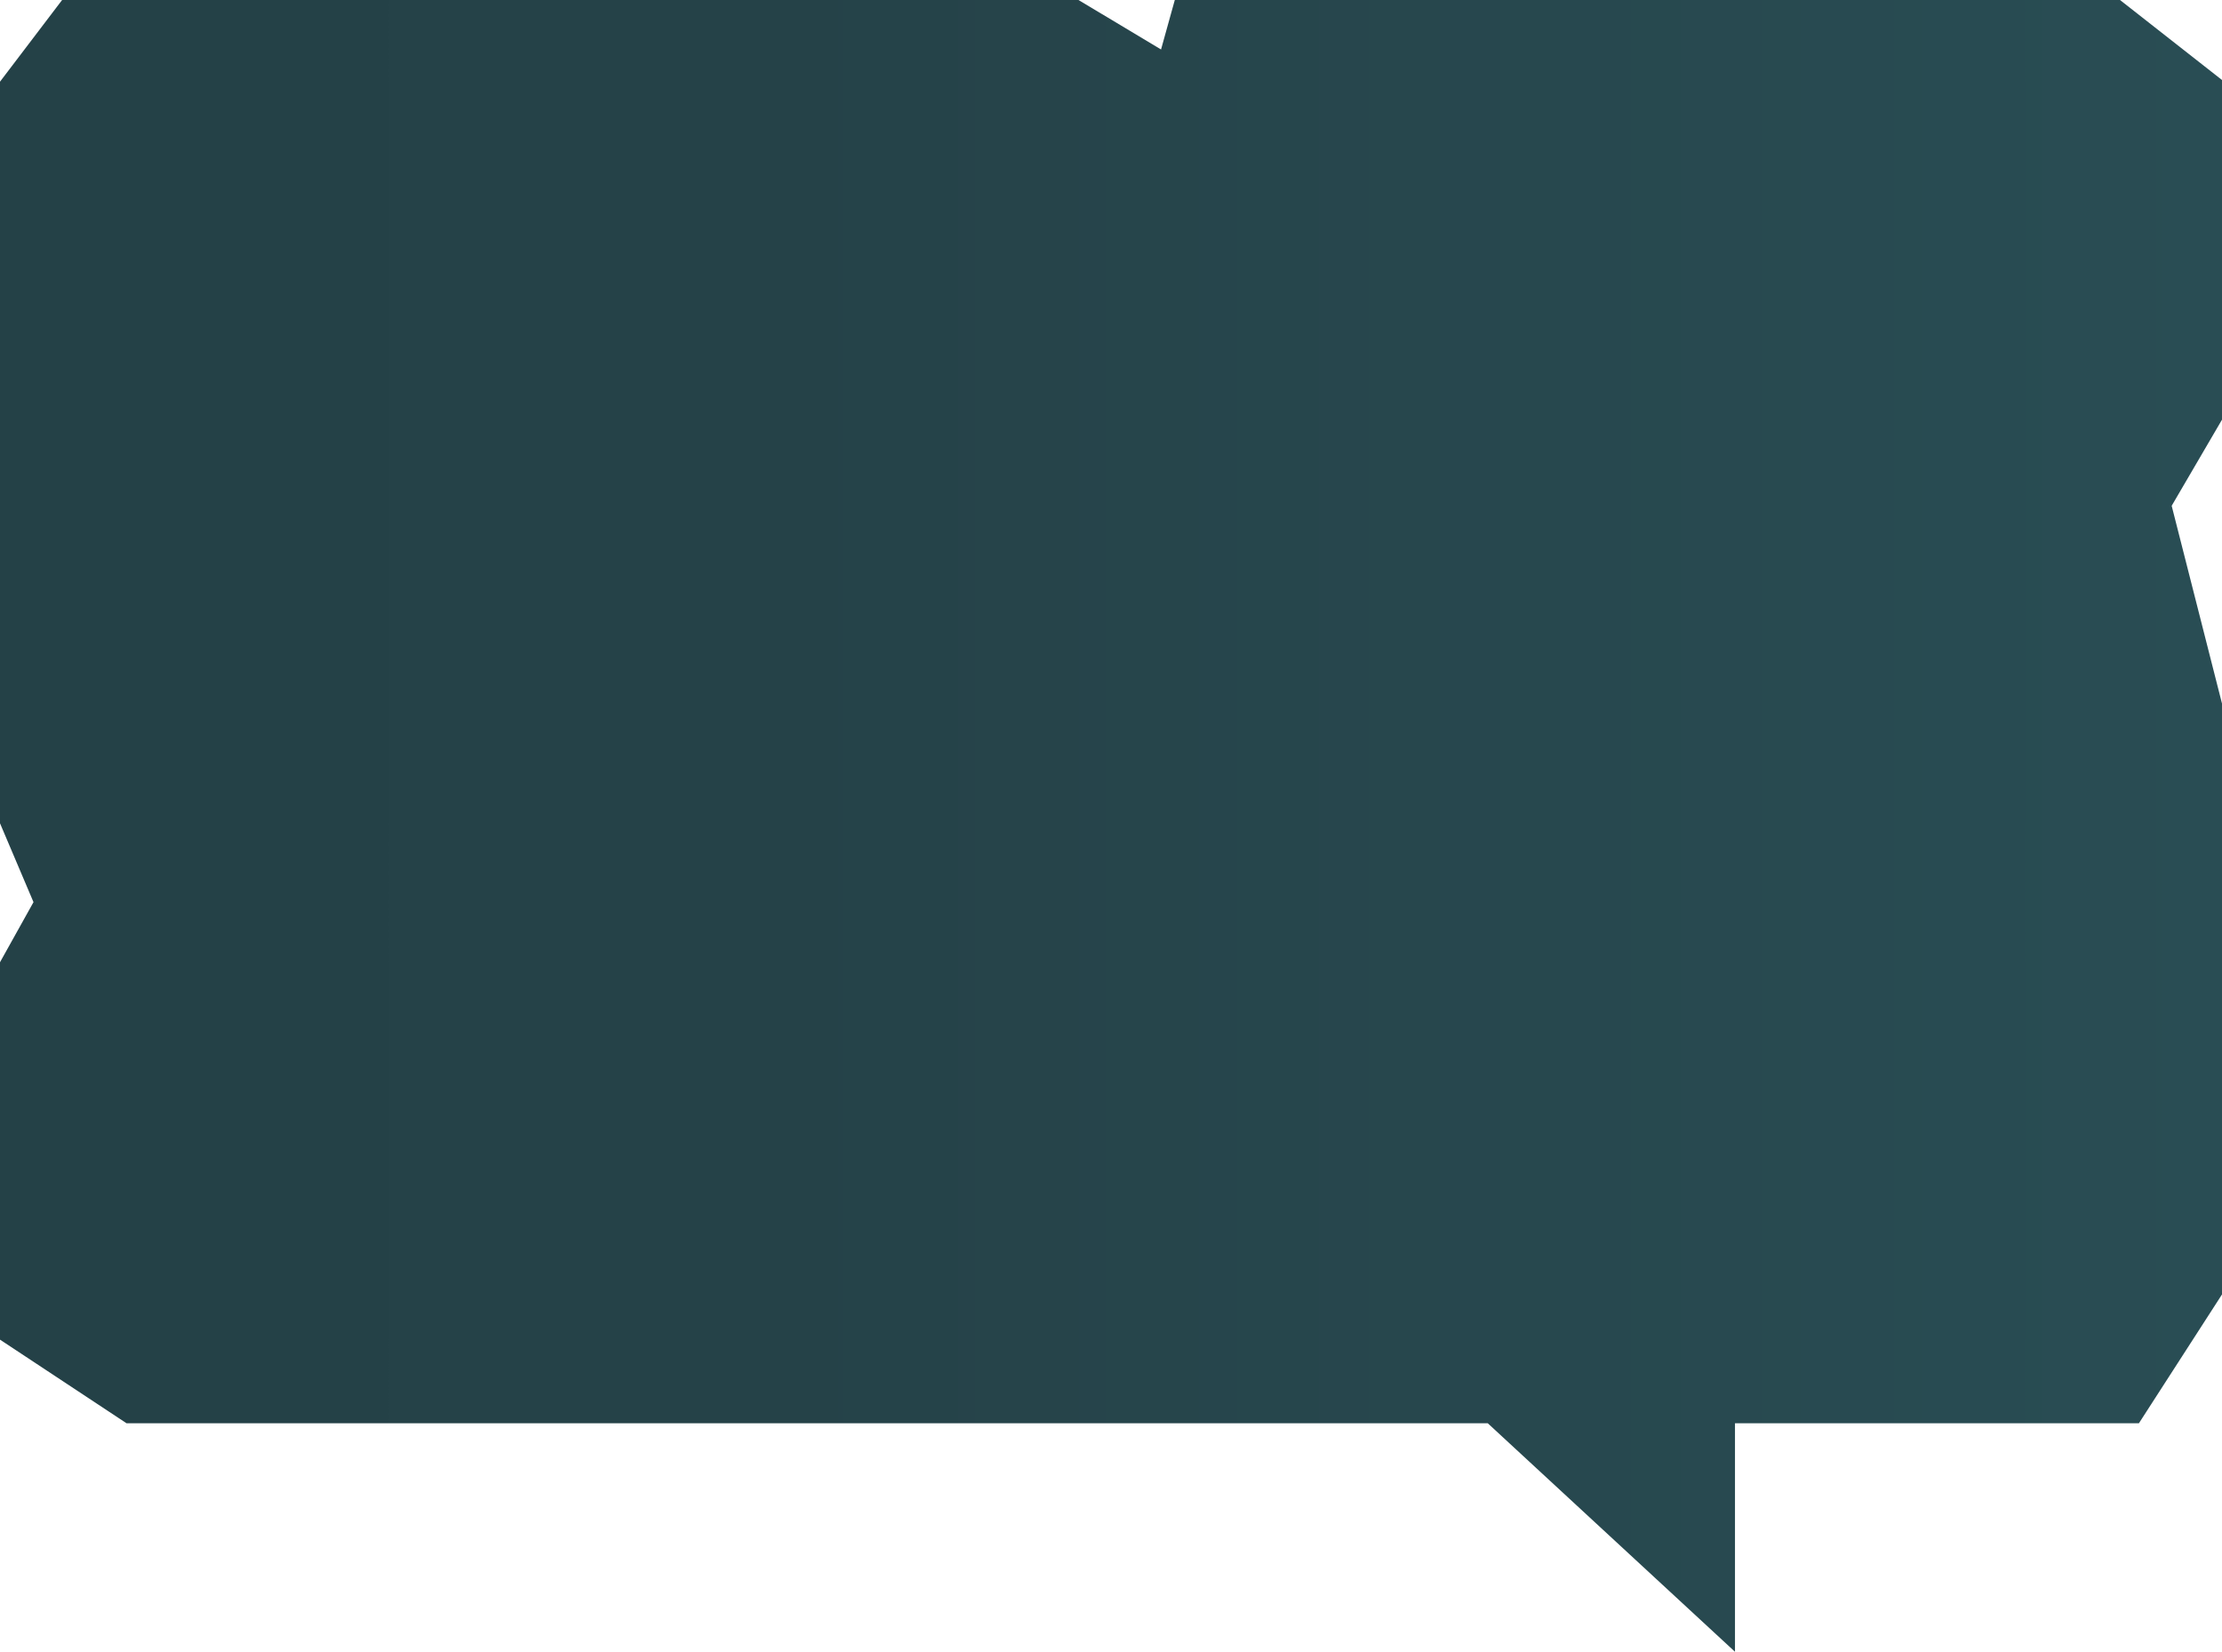 <?xml version="1.0" encoding="UTF-8"?>
<!DOCTYPE svg PUBLIC "-//W3C//DTD SVG 1.1//EN" "http://www.w3.org/Graphics/SVG/1.1/DTD/svg11.dtd">
<!-- Creator: CorelDRAW -->
<svg xmlns="http://www.w3.org/2000/svg" xml:space="preserve" width="538px" height="400px" version="1.1" style="shape-rendering:geometricPrecision; text-rendering:geometricPrecision; image-rendering:optimizeQuality; fill-rule:evenodd; clip-rule:evenodd"
viewBox="0 0 538 400"
 xmlns:xlink="http://www.w3.org/1999/xlink"
 xmlns:xodm="http://www.corel.com/coreldraw/odm/2003">
 <defs>
  <style type="text/css">
   <![CDATA[
    .fil0 {fill:url(#grad1)}
   ]]>
  </style>
     <linearGradient id="grad1" gradientUnits="userSpaceOnUse" x1="0" y1="0" x2="538" y2="0">
      <stop offset="0%" style="stop-color:#244147" />
      <stop offset="35%" style="stop-color:#254248" />
      <stop offset="100%" style="stop-color:#294d54" />
    </linearGradient>
 </defs>
 <g id="Слой_x0020_1">
  <polygon class="fil0" points="517.888,344.658 420.081,344.658 420.081,400 360.216,344.658 30.626,344.658 0,324.415 0,233.023 8.111,218.468 0,199.369 0,19.784 15.037,0 261.127,0 281.115,11.98 284.447,0 513.303,0 538,19.374 538,101.631 525.815,122.487 538,170.376 538,313.467 "/>
 </g>
 
</svg>
